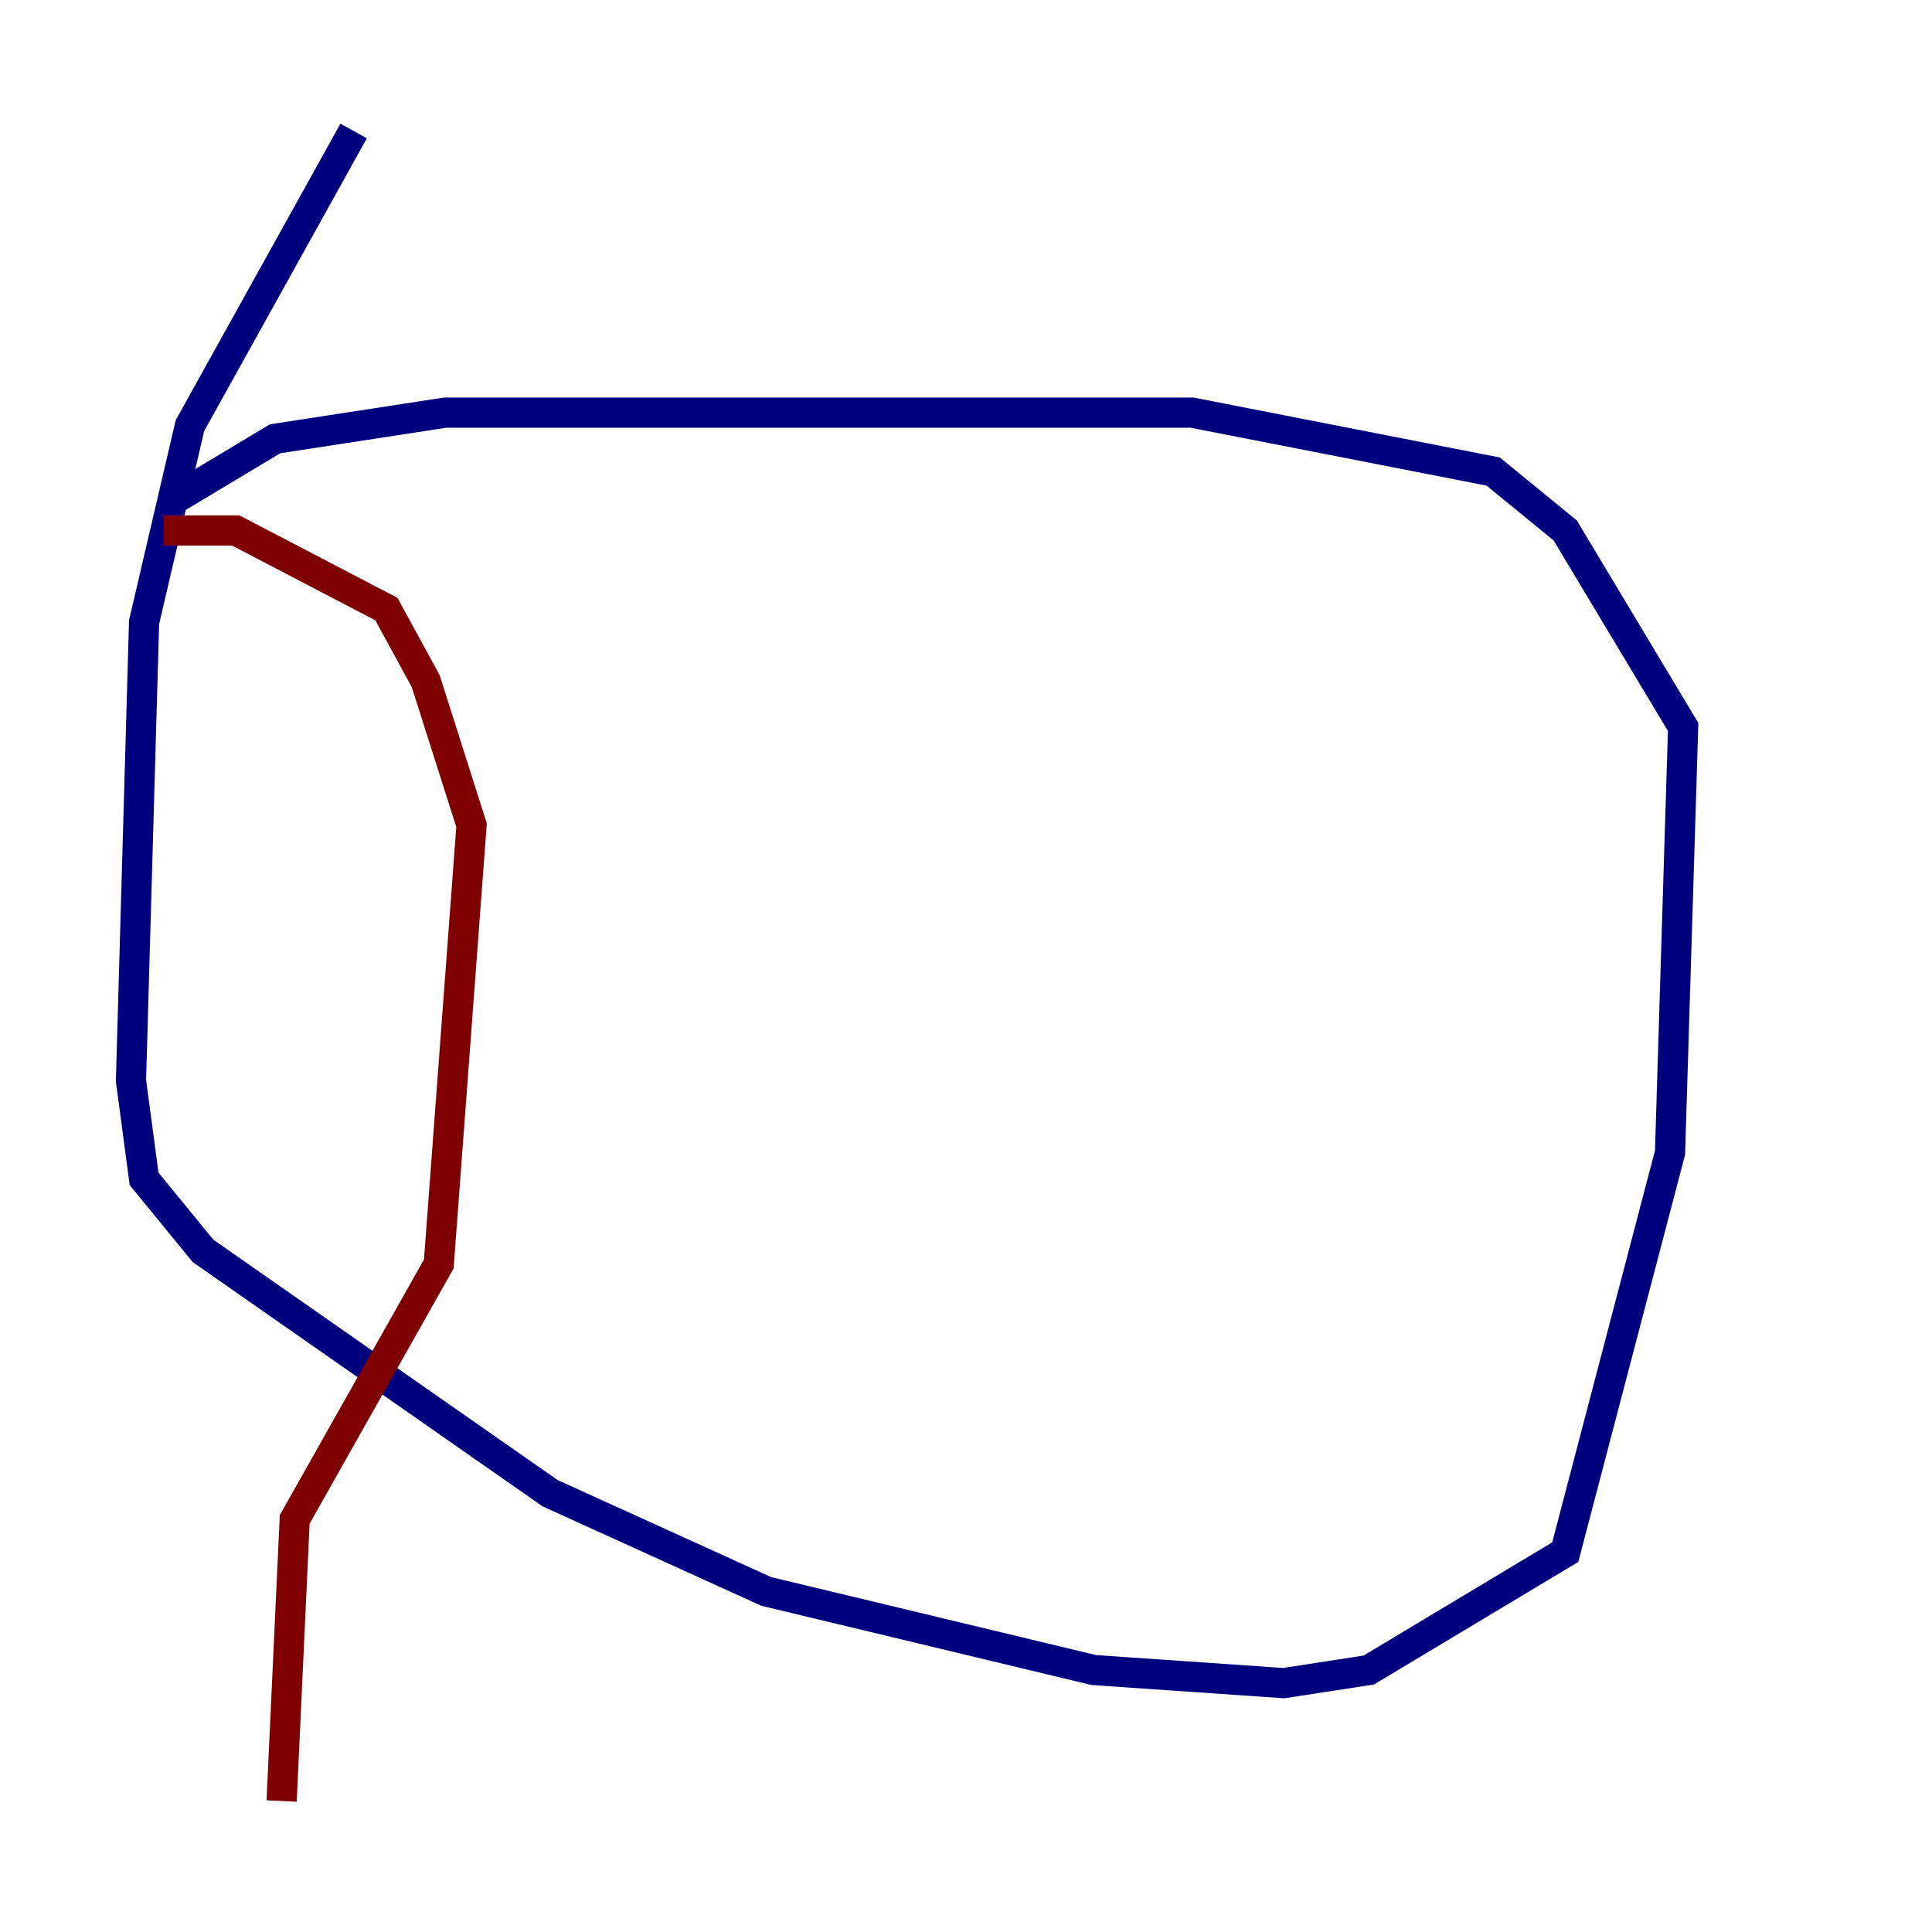 <?xml version="1.0" encoding="utf-8" ?>
<svg baseProfile="tiny" height="128" version="1.2" viewBox="0,0,128,128" width="128" xmlns="http://www.w3.org/2000/svg" xmlns:ev="http://www.w3.org/2001/xml-events" xmlns:xlink="http://www.w3.org/1999/xlink"><defs /><polyline fill="none" points="23.43,8.678 12.583,28.203 9.546,41.22 8.678,71.593 9.546,78.102 13.451,82.875 36.447,98.929 50.766,105.437 72.461,110.644 85.044,111.512 90.685,110.644 103.702,102.834 110.644,76.366 111.512,48.163 103.702,35.146 98.929,31.241 78.969,27.336 29.505,27.336 18.224,29.071 11.715,32.976" stroke="#00007f" stroke-width="2" /><polyline fill="none" points="10.848,35.146 15.62,35.146 25.6,40.352 28.203,45.125 31.241,54.671 29.071,83.742 19.525,100.664 18.658,119.322" stroke="#7f0000" stroke-width="2" /></svg>